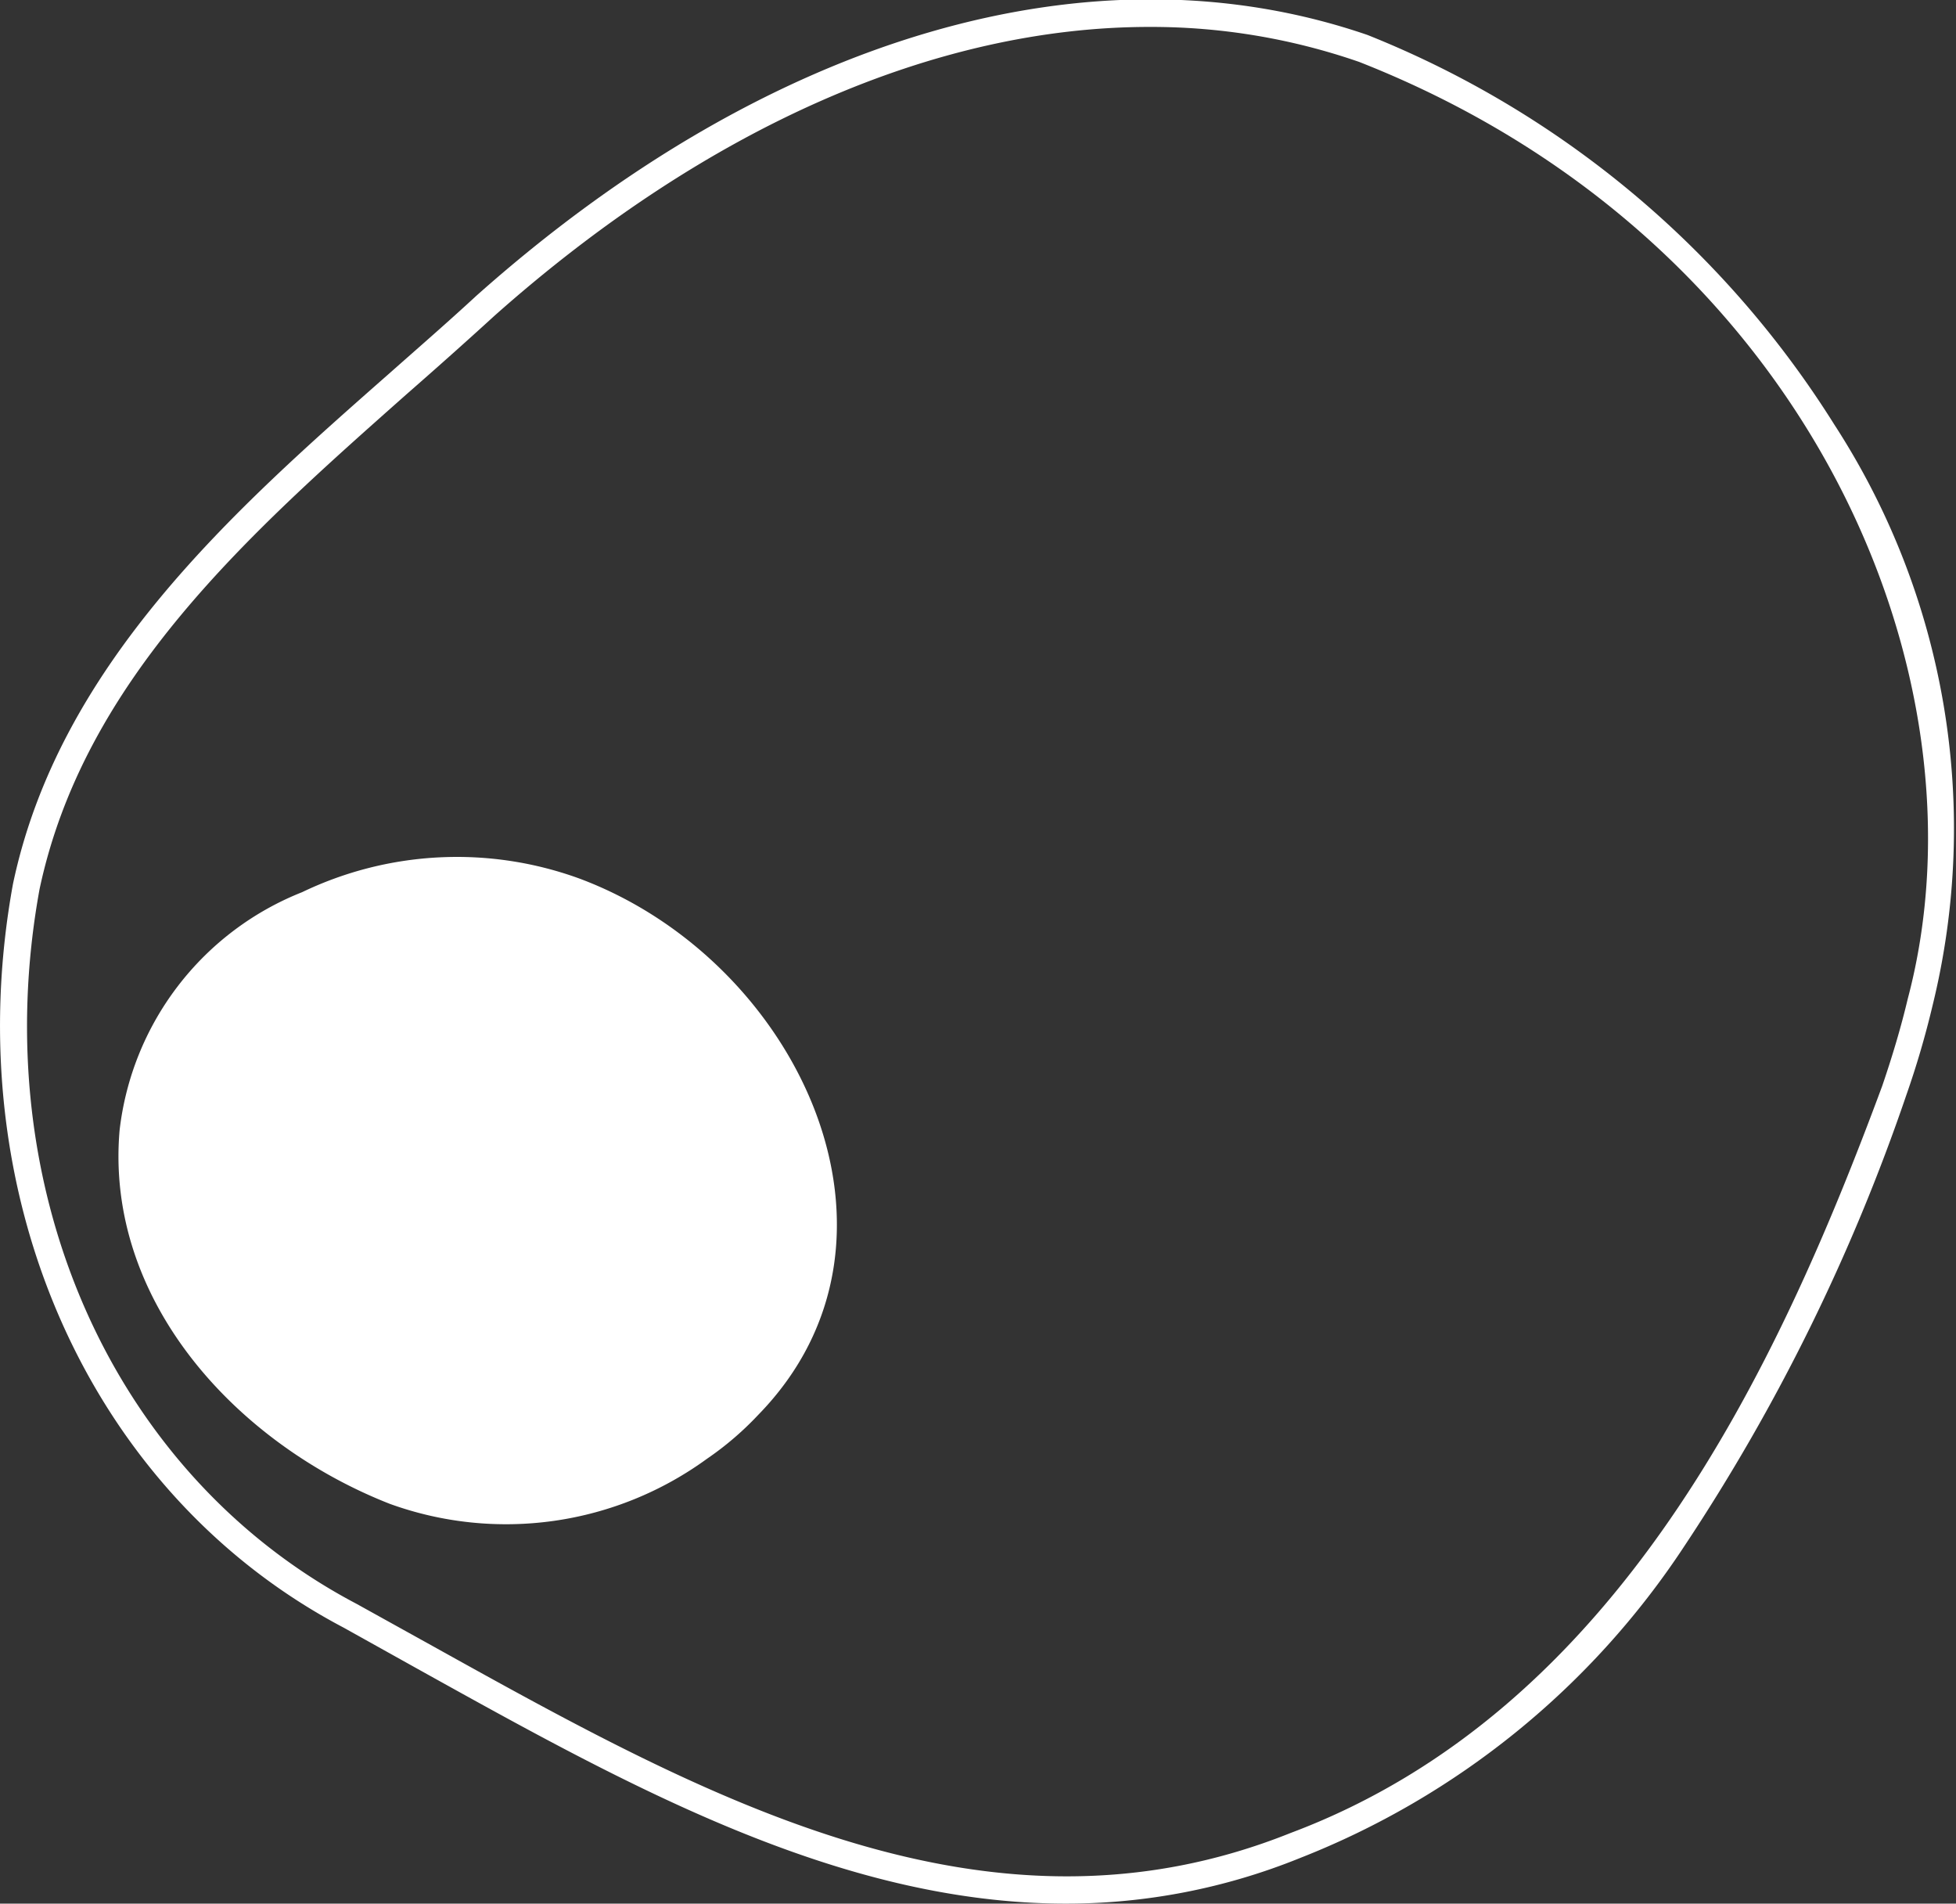 <svg xmlns="http://www.w3.org/2000/svg" viewBox="0 0 55.94 54.43"><rect x="0" y="0" width="55.94" height="54.43" fill="#333333" stroke="none"/><defs><style>.cls-1{fill:#fff;}</style></defs><title>Asset 20</title><g id="Layer_2" data-name="Layer 2"><g id="Layer_1-2" data-name="Layer 1"><path class="cls-1" d="M52.46,12.14A28,28,0,0,0,39.11,1C31.28-1.69,22,1,13.62,8.46c-.8.74-1.63,1.46-2.5,2.23C6.7,14.58,1.69,19,.37,25.28c-1.62,8.89,2.19,17.44,9.46,21.26L12,47.75c5.94,3.3,12,6.68,18.49,6.68a17.77,17.77,0,0,0,6.68-1.3,23.38,23.38,0,0,0,11-8.92,55.86,55.86,0,0,0,6.35-12.9h0a25.59,25.59,0,0,0,.75-2.56A21.21,21.21,0,0,0,52.46,12.14Zm2.1,16.42c-.19.8-.43,1.61-.73,2.49-3,8.1-7.56,17.85-16.92,21.36-8.66,3.47-16.72-1-24.51-5.33l-2.2-1.22C3.22,42.19-.43,34,1.13,25.43c1.27-6,6-10.17,10.5-14.16.88-.77,1.7-1.5,2.51-2.24C20.23,3.62,26.79.77,32.87.77a18.15,18.15,0,0,1,6,1C51.74,6.83,57,19.36,54.56,28.56Z"/><path class="cls-1" d="M16.57,25.12a10.23,10.23,0,0,0-7.93.39,8.35,8.35,0,0,0-5.22,6.81C3,37.19,6.76,41.28,11.15,43a9.76,9.76,0,0,0,9.07-1.29,8.86,8.86,0,0,0,1.46-1.25C26.59,35.44,22.84,27.46,16.57,25.12Z"/></g></g></svg>